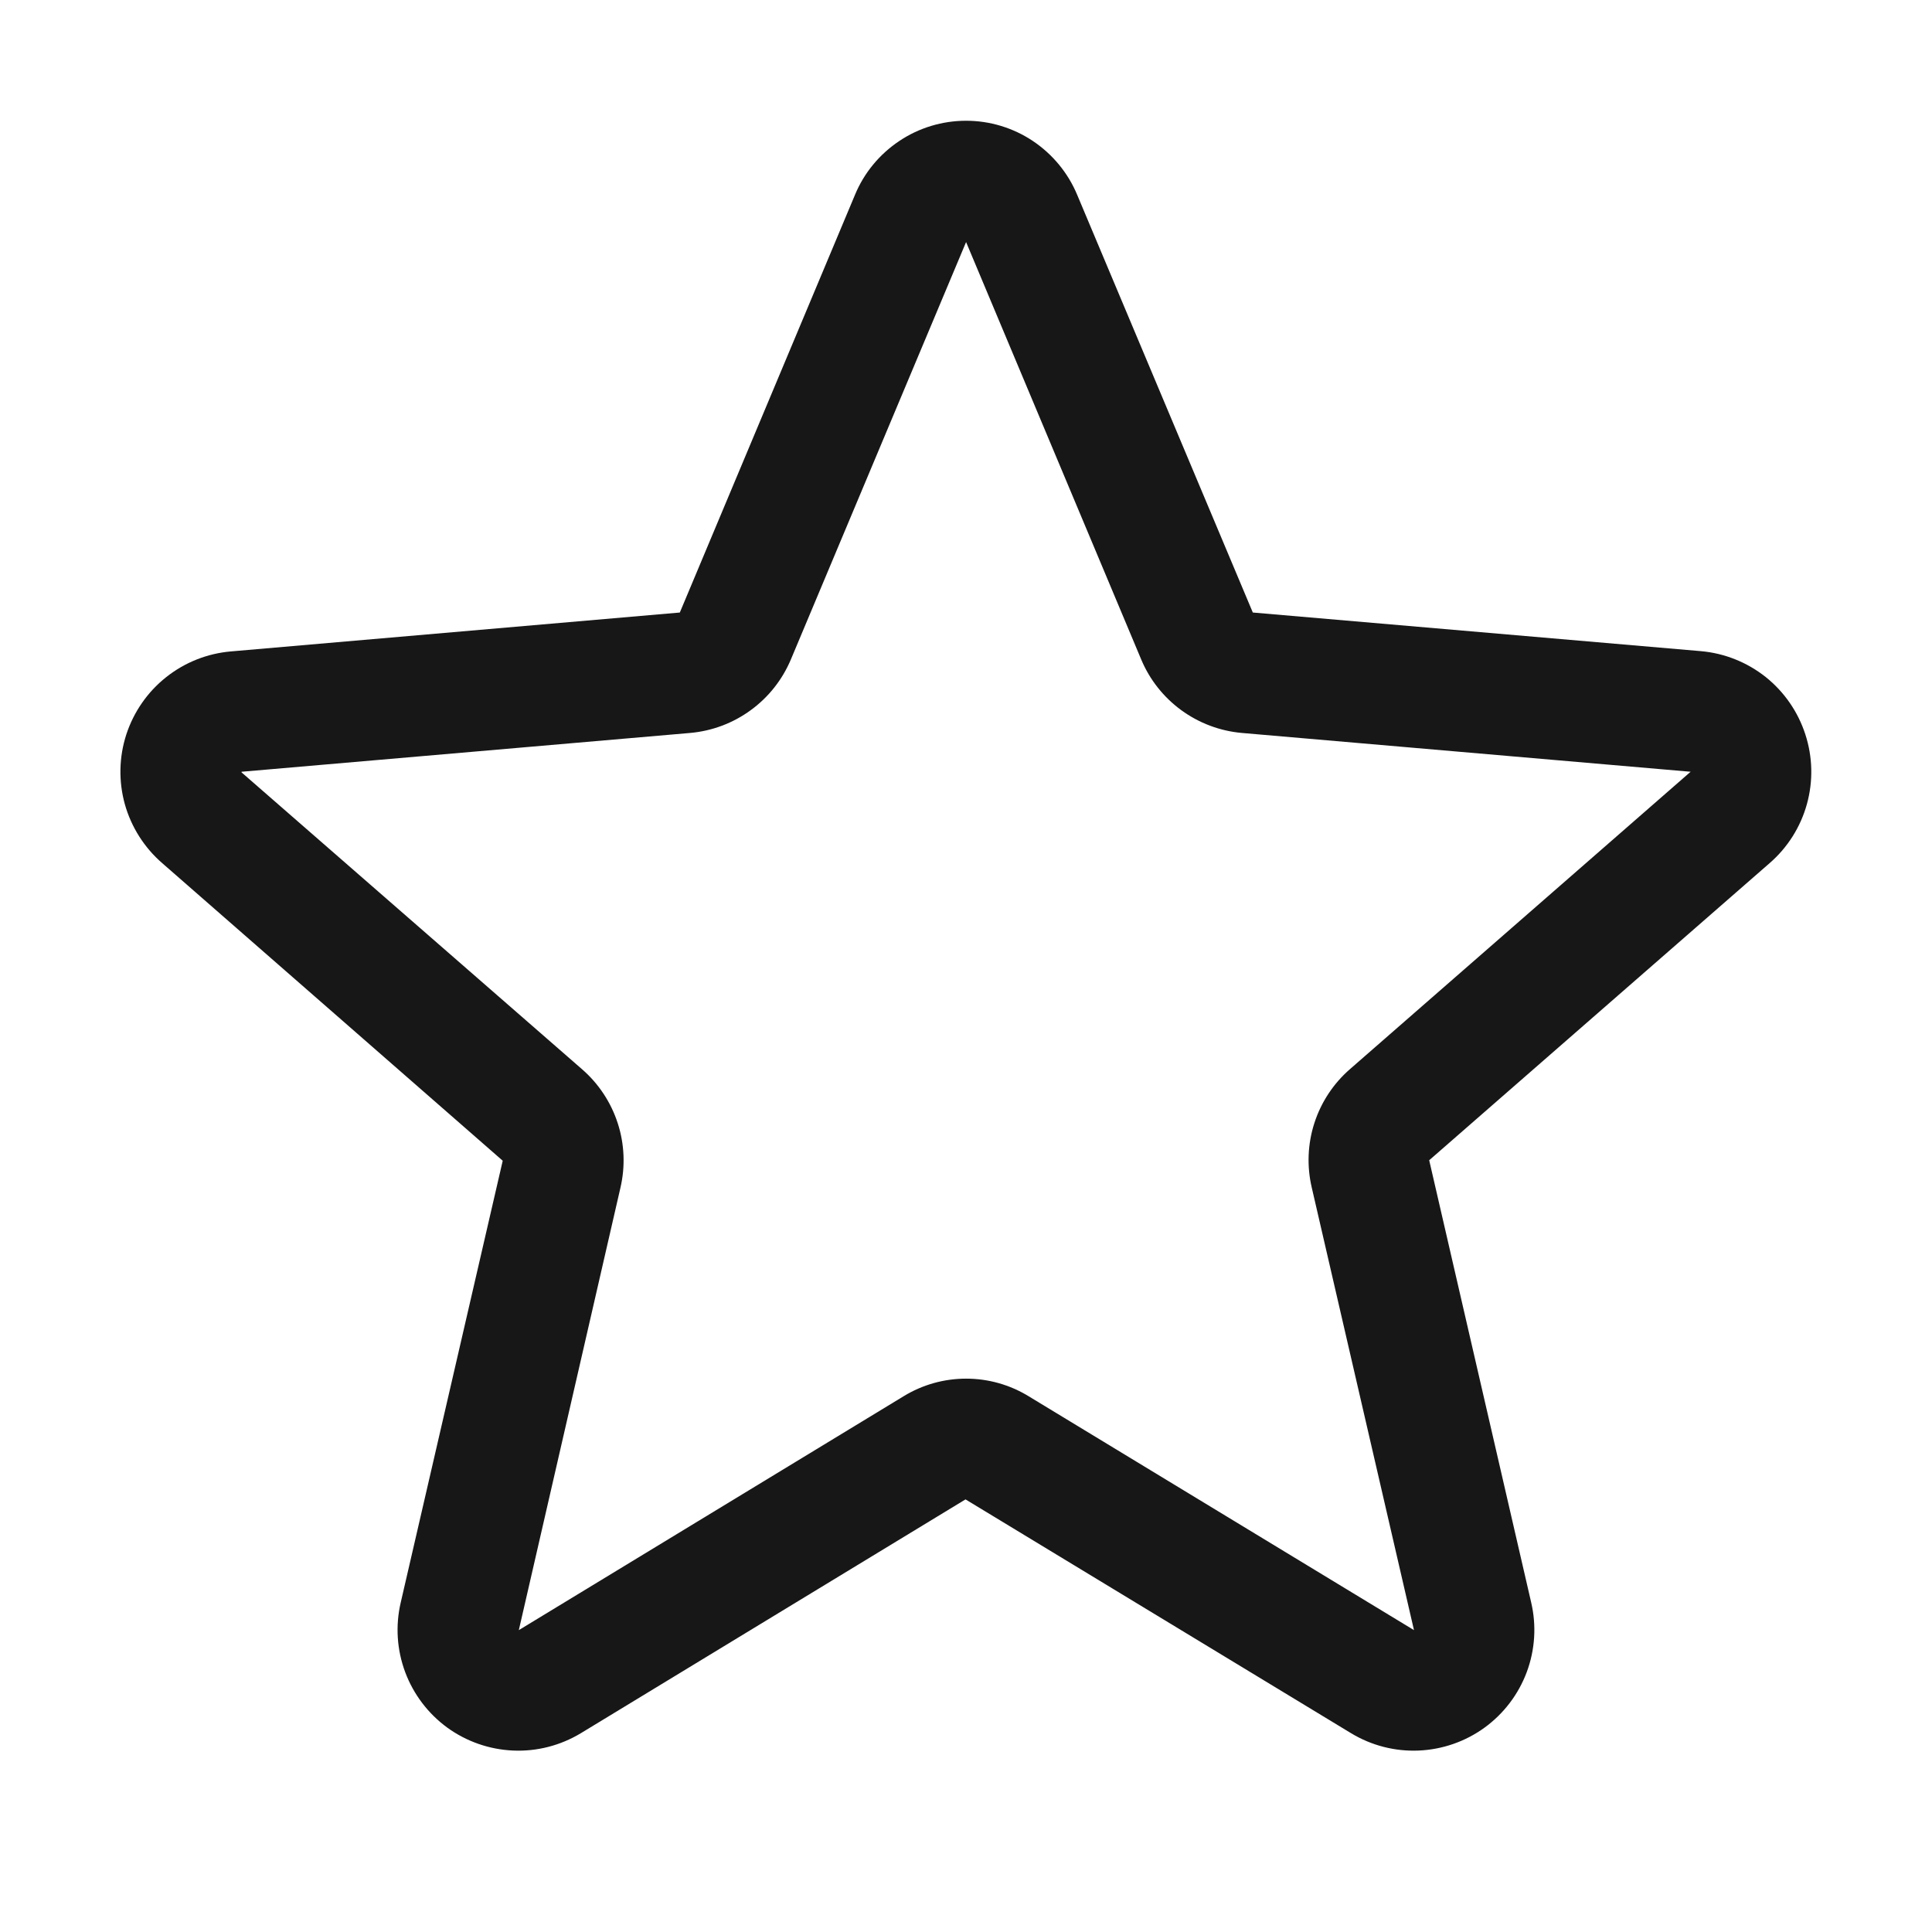 <svg width="24" height="24" viewBox="0 0 24 24" fill="none" xmlns="http://www.w3.org/2000/svg">
<path d="M22.426 9.121C22.335 8.841 22.164 8.594 21.934 8.41C21.703 8.227 21.424 8.115 21.131 8.089L15.563 7.609L13.381 2.42C13.267 2.147 13.075 1.915 12.83 1.751C12.584 1.587 12.296 1.5 12.001 1.5C11.706 1.5 11.417 1.587 11.172 1.751C10.926 1.915 10.734 2.147 10.621 2.42L8.445 7.609L2.87 8.092C2.576 8.117 2.296 8.228 2.064 8.412C1.833 8.595 1.661 8.843 1.569 9.124C1.478 9.405 1.472 9.706 1.551 9.991C1.631 10.275 1.793 10.53 2.016 10.723L6.245 14.419L4.978 19.907C4.911 20.194 4.93 20.494 5.033 20.771C5.136 21.047 5.318 21.287 5.556 21.461C5.795 21.634 6.079 21.733 6.374 21.746C6.669 21.759 6.96 21.684 7.213 21.532L11.994 18.626L16.786 21.532C17.038 21.684 17.33 21.759 17.625 21.746C17.919 21.733 18.204 21.634 18.442 21.461C18.681 21.287 18.863 21.047 18.966 20.771C19.069 20.494 19.088 20.194 19.021 19.907L17.754 14.413L21.982 10.723C22.206 10.529 22.367 10.274 22.446 9.989C22.525 9.704 22.518 9.402 22.426 9.121ZM20.999 9.589L16.771 13.28C16.565 13.459 16.412 13.69 16.328 13.95C16.244 14.209 16.233 14.487 16.295 14.752L17.565 20.25L12.777 17.344C12.543 17.201 12.275 17.126 12.002 17.126C11.728 17.126 11.46 17.201 11.226 17.344L6.445 20.25L7.707 14.756C7.769 14.491 7.758 14.213 7.674 13.954C7.59 13.694 7.437 13.462 7.231 13.283L3.001 9.595C3 9.592 3 9.589 3.001 9.587L8.573 9.105C8.845 9.081 9.106 8.983 9.326 8.822C9.547 8.661 9.719 8.443 9.825 8.191L12.001 3.007L14.176 8.191C14.281 8.443 14.454 8.661 14.674 8.822C14.895 8.983 15.155 9.081 15.427 9.105L21.001 9.587V9.593L20.999 9.589Z" fill="#171717"/>
</svg>
